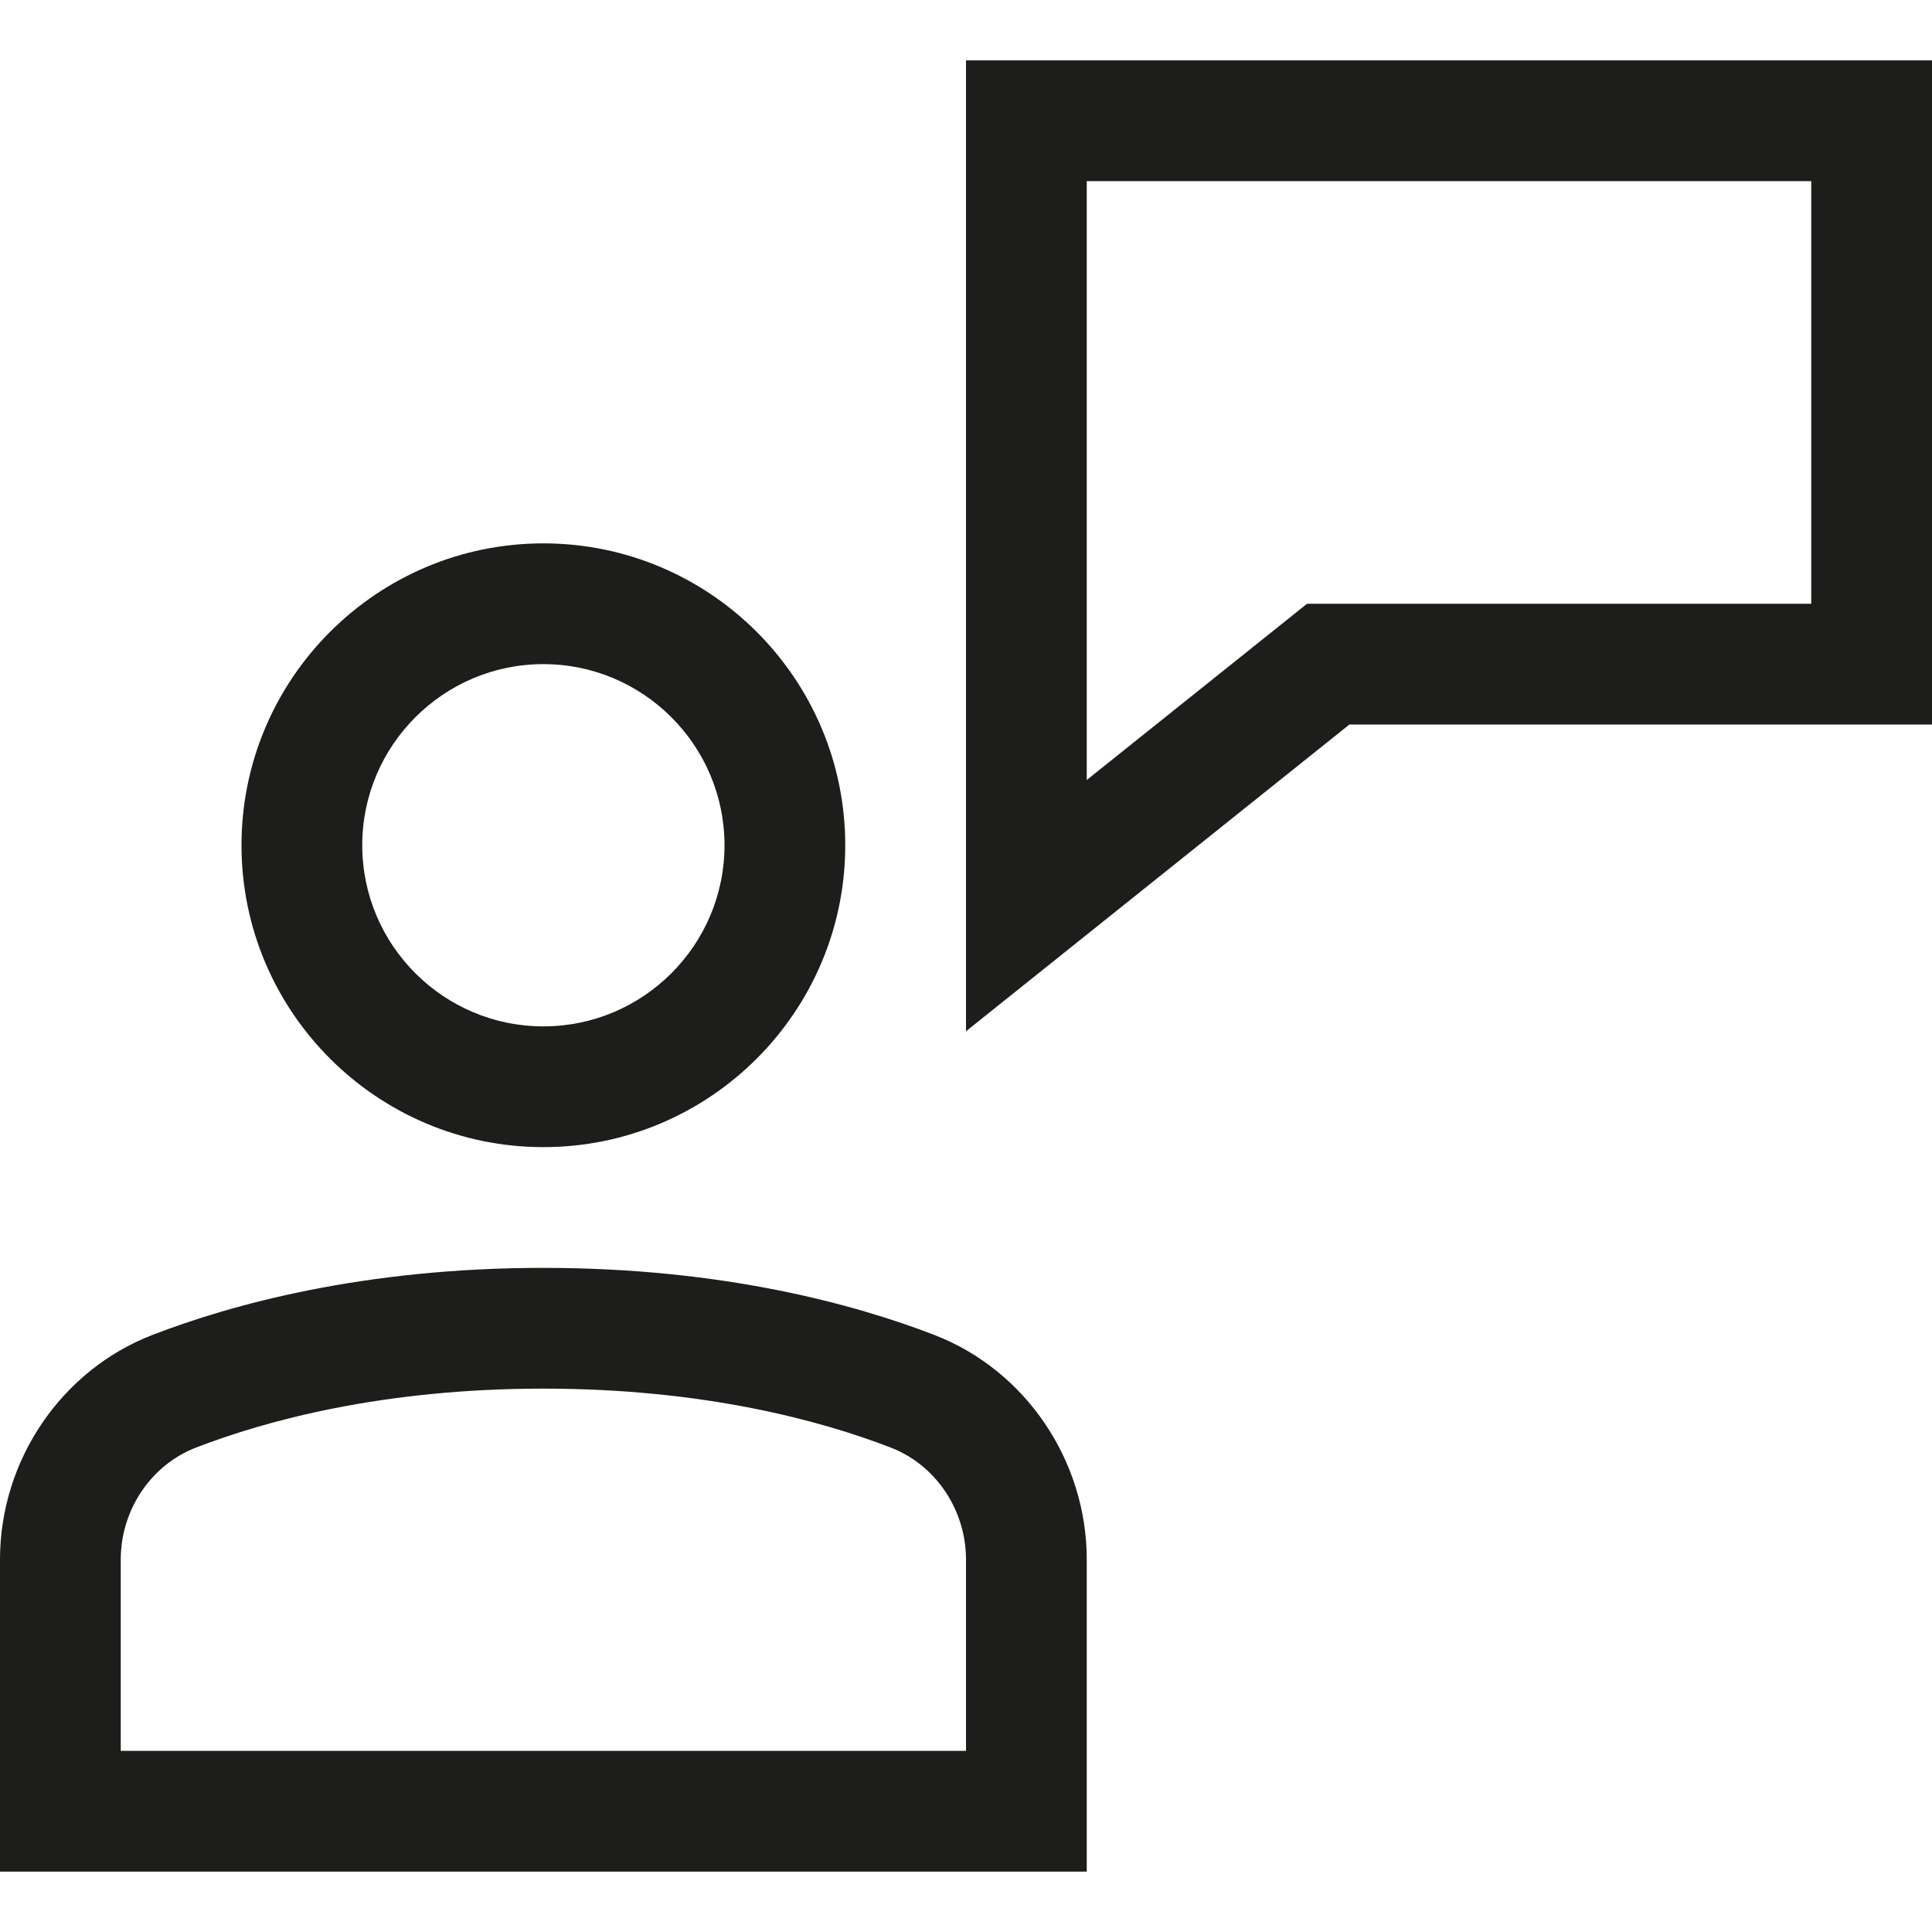 <?xml version="1.0" encoding="utf-8"?>
<!-- Generator: Adobe Illustrator 20.0.0, SVG Export Plug-In . SVG Version: 6.00 Build 0)  -->
<!DOCTYPE svg PUBLIC "-//W3C//DTD SVG 1.1//EN" "http://www.w3.org/Graphics/SVG/1.1/DTD/svg11.dtd">
<svg version="1.1" id="layer" xmlns="http://www.w3.org/2000/svg" xmlns:xlink="http://www.w3.org/1999/xlink" x="0px" y="0px"
	 width="32px" height="32px" viewBox="0 0 32 32" enable-background="new 0 0 32 32" xml:space="preserve">
<path fill="#1D1D1B" d="M16,17.081L22.351,12H32V1H16V17.081z M18,3h12v7h-8.351L18,12.919V3z"/>
<path fill="#1D1D1B" d="M14,14c0-2.757-2.243-5-5-5s-5,2.243-5,5s2.243,5,5,5S14,16.757,14,14z M6,14c0-1.654,1.346-3,3-3
	s3,1.346,3,3s-1.346,3-3,3S6,15.654,6,14z"/>
<path fill="#1D1D1B" d="M15.476,22.111C14.162,21.604,11.974,21,9,21s-5.162,0.604-6.476,1.111C1.015,22.694,0,24.189,0,25.831V31
	h18v-5.169C18,24.189,16.985,22.694,15.476,22.111z M16,29H2v-3.169c0-0.821,0.5-1.566,1.245-1.854C4.399,23.531,6.335,23,9,23
	s4.601,0.531,5.755,0.977C15.5,24.265,16,25.01,16,25.831V29z"/>
</svg>
